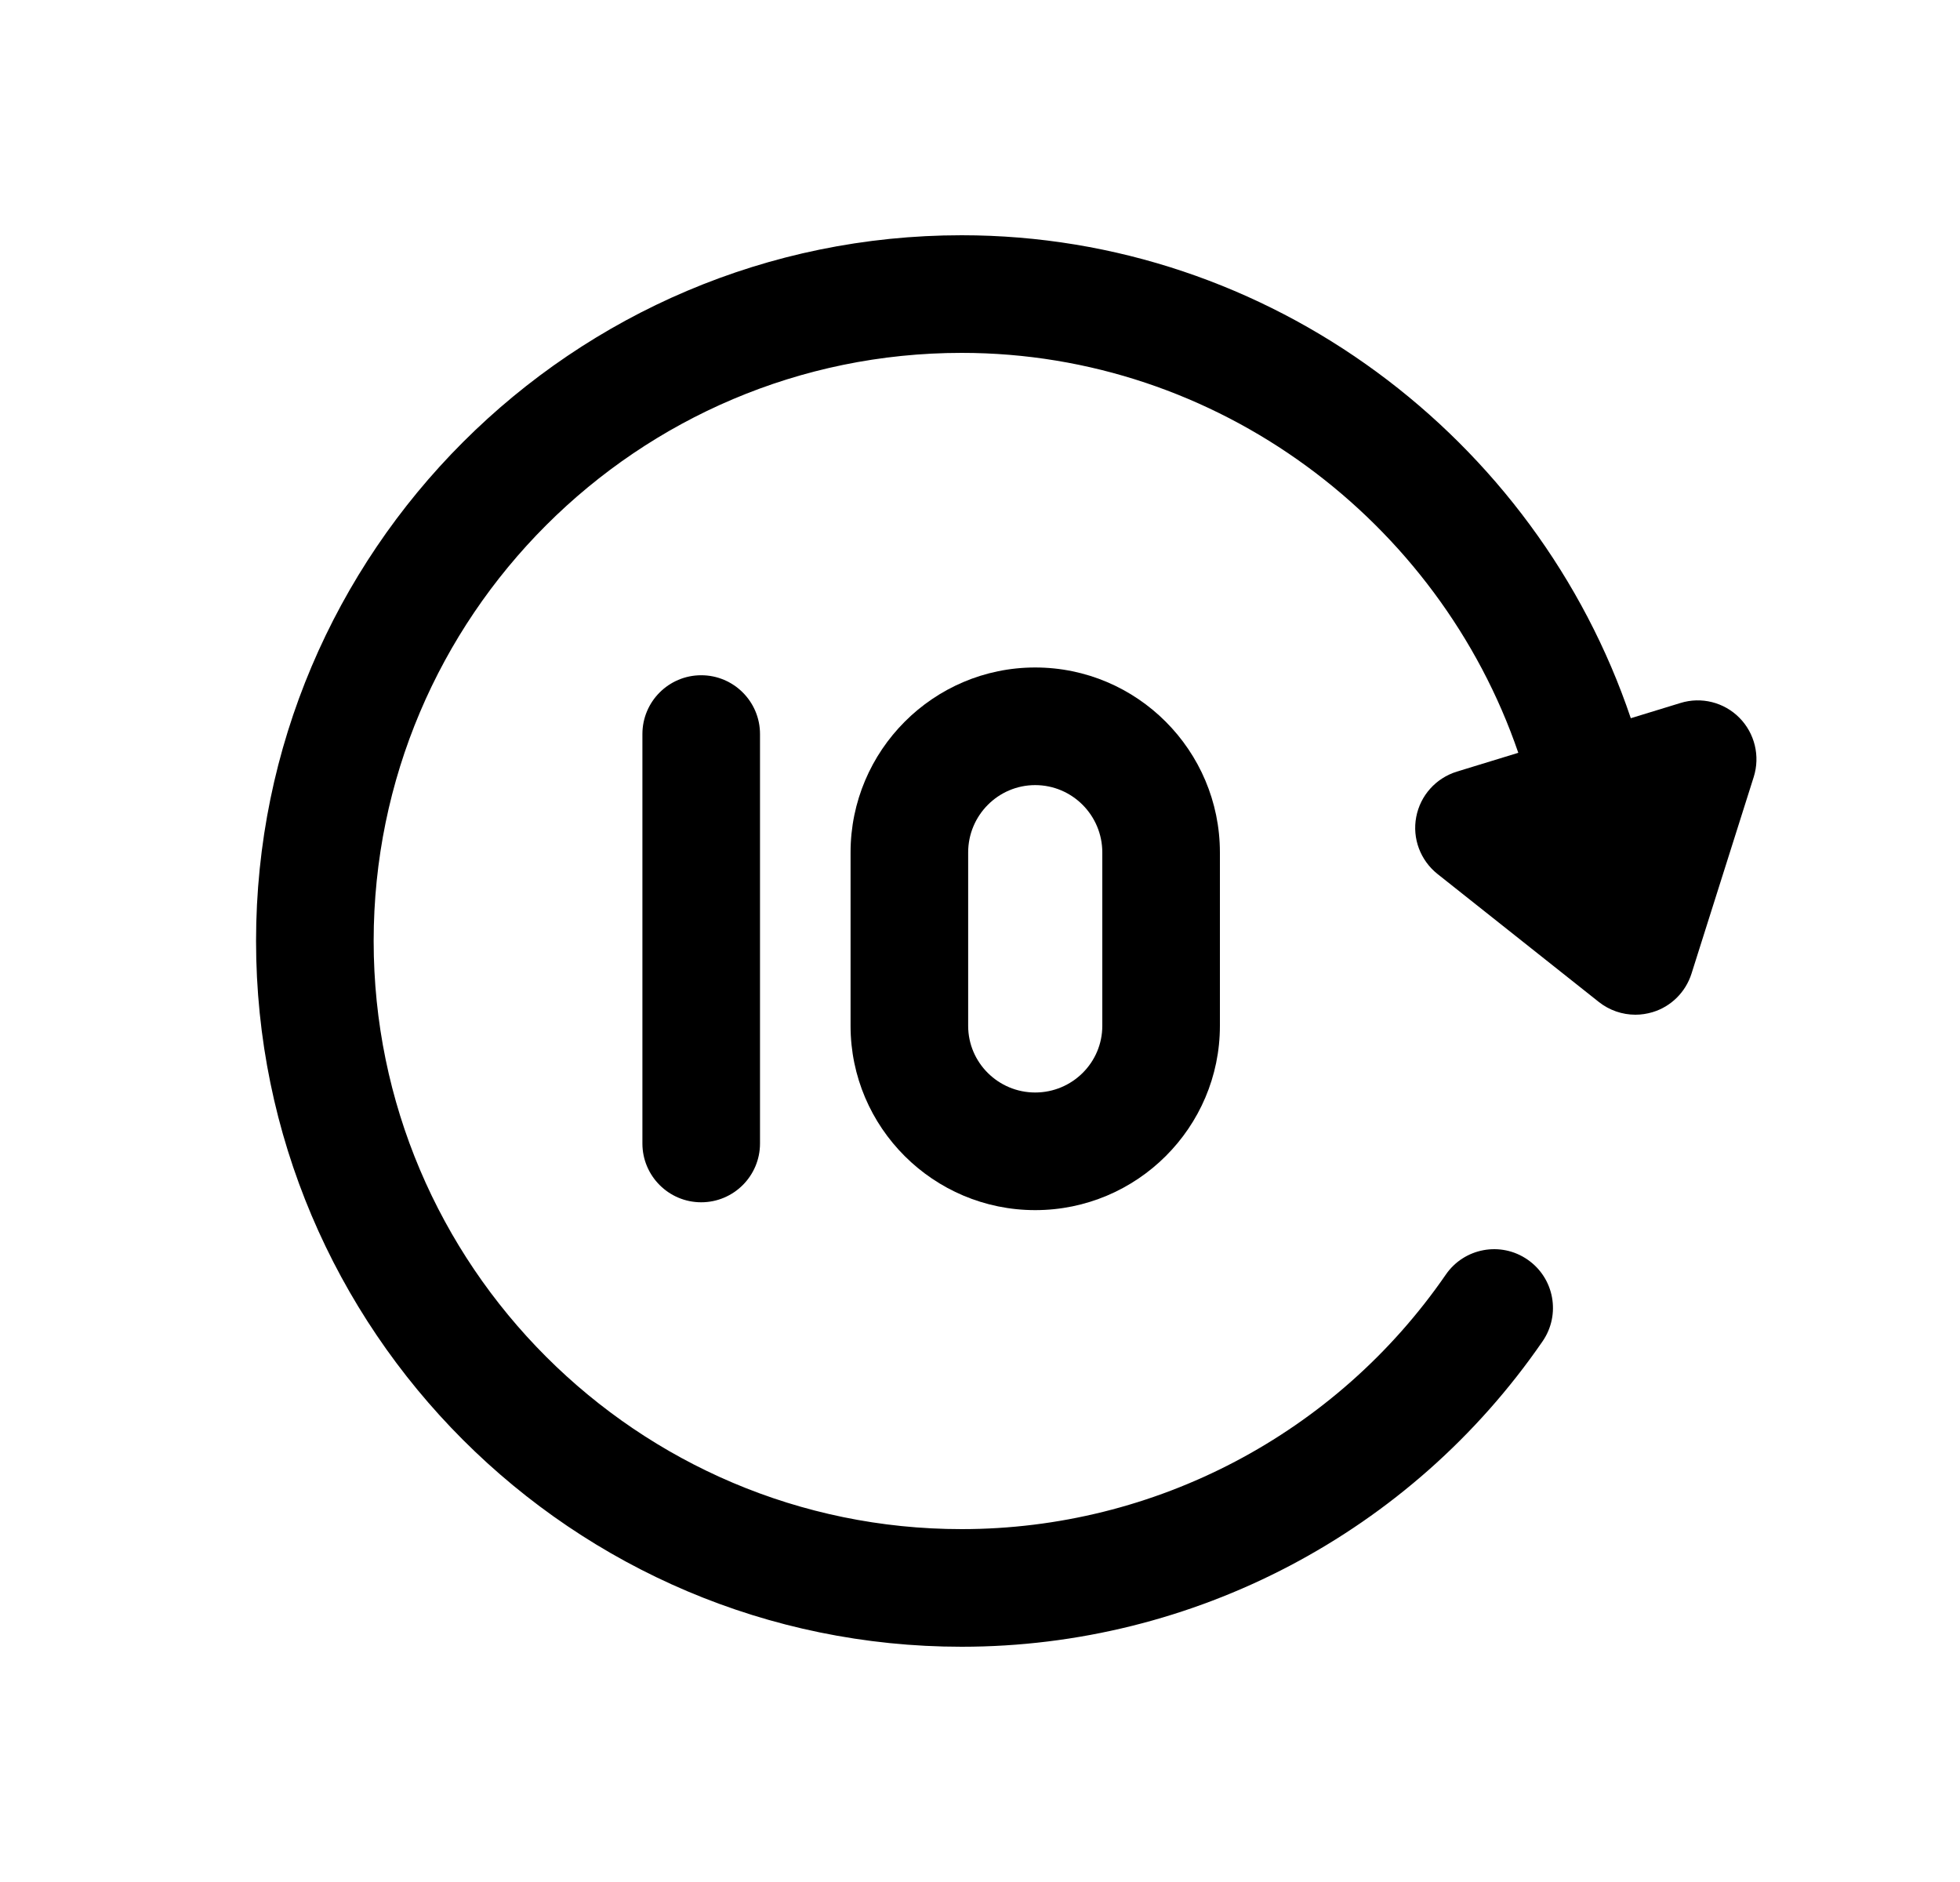 <svg width="25" height="24" viewBox="0 0 25 24" fill="none" xmlns="http://www.w3.org/2000/svg">
<path fill-rule="evenodd" clip-rule="evenodd" d="M8.194 9.361V14.582C8.194 14.996 8.53 15.332 8.944 15.332C9.358 15.332 9.694 14.996 9.694 14.582V9.361C9.694 8.947 9.358 8.611 8.944 8.611C8.53 8.611 8.194 8.947 8.194 9.361Z" fill="black"/>
<path fill-rule="evenodd" clip-rule="evenodd" d="M14.06 10.871V13.082C14.06 13.551 13.676 13.932 13.204 13.932C12.733 13.932 12.349 13.551 12.349 13.082V10.871C12.349 10.397 12.733 10.012 13.204 10.012C13.676 10.012 14.06 10.397 14.06 10.871ZM10.849 10.871V13.082C10.849 14.378 11.906 15.432 13.204 15.432C14.503 15.432 15.56 14.378 15.56 13.082V10.871C15.56 9.57 14.503 8.512 13.204 8.512C11.906 8.512 10.849 9.57 10.849 10.871Z" fill="black"/>
<path fill-rule="evenodd" clip-rule="evenodd" d="M22.186 9.153C21.991 8.956 21.701 8.882 21.434 8.965L20.801 9.159C19.598 5.593 16.201 3 12.266 3C7.303 3 3.266 7.037 3.266 12C3.266 16.963 7.303 21 12.266 21C15.226 21 17.996 19.544 19.675 17.106C19.911 16.764 19.825 16.298 19.484 16.063C19.143 15.827 18.675 15.914 18.441 16.255C17.04 18.287 14.733 19.5 12.266 19.5C8.13 19.5 4.766 16.135 4.766 12C4.766 7.864 8.13 4.5 12.266 4.5C15.534 4.5 18.354 6.646 19.366 9.6L18.582 9.84C18.315 9.923 18.116 10.144 18.064 10.419C18.012 10.692 18.117 10.971 18.335 11.145L20.394 12.778C20.528 12.884 20.693 12.94 20.86 12.94C20.933 12.94 21.007 12.929 21.08 12.907C21.315 12.836 21.5 12.652 21.575 12.417L22.369 9.908C22.453 9.642 22.382 9.351 22.186 9.153Z" fill="black"/>
</svg>